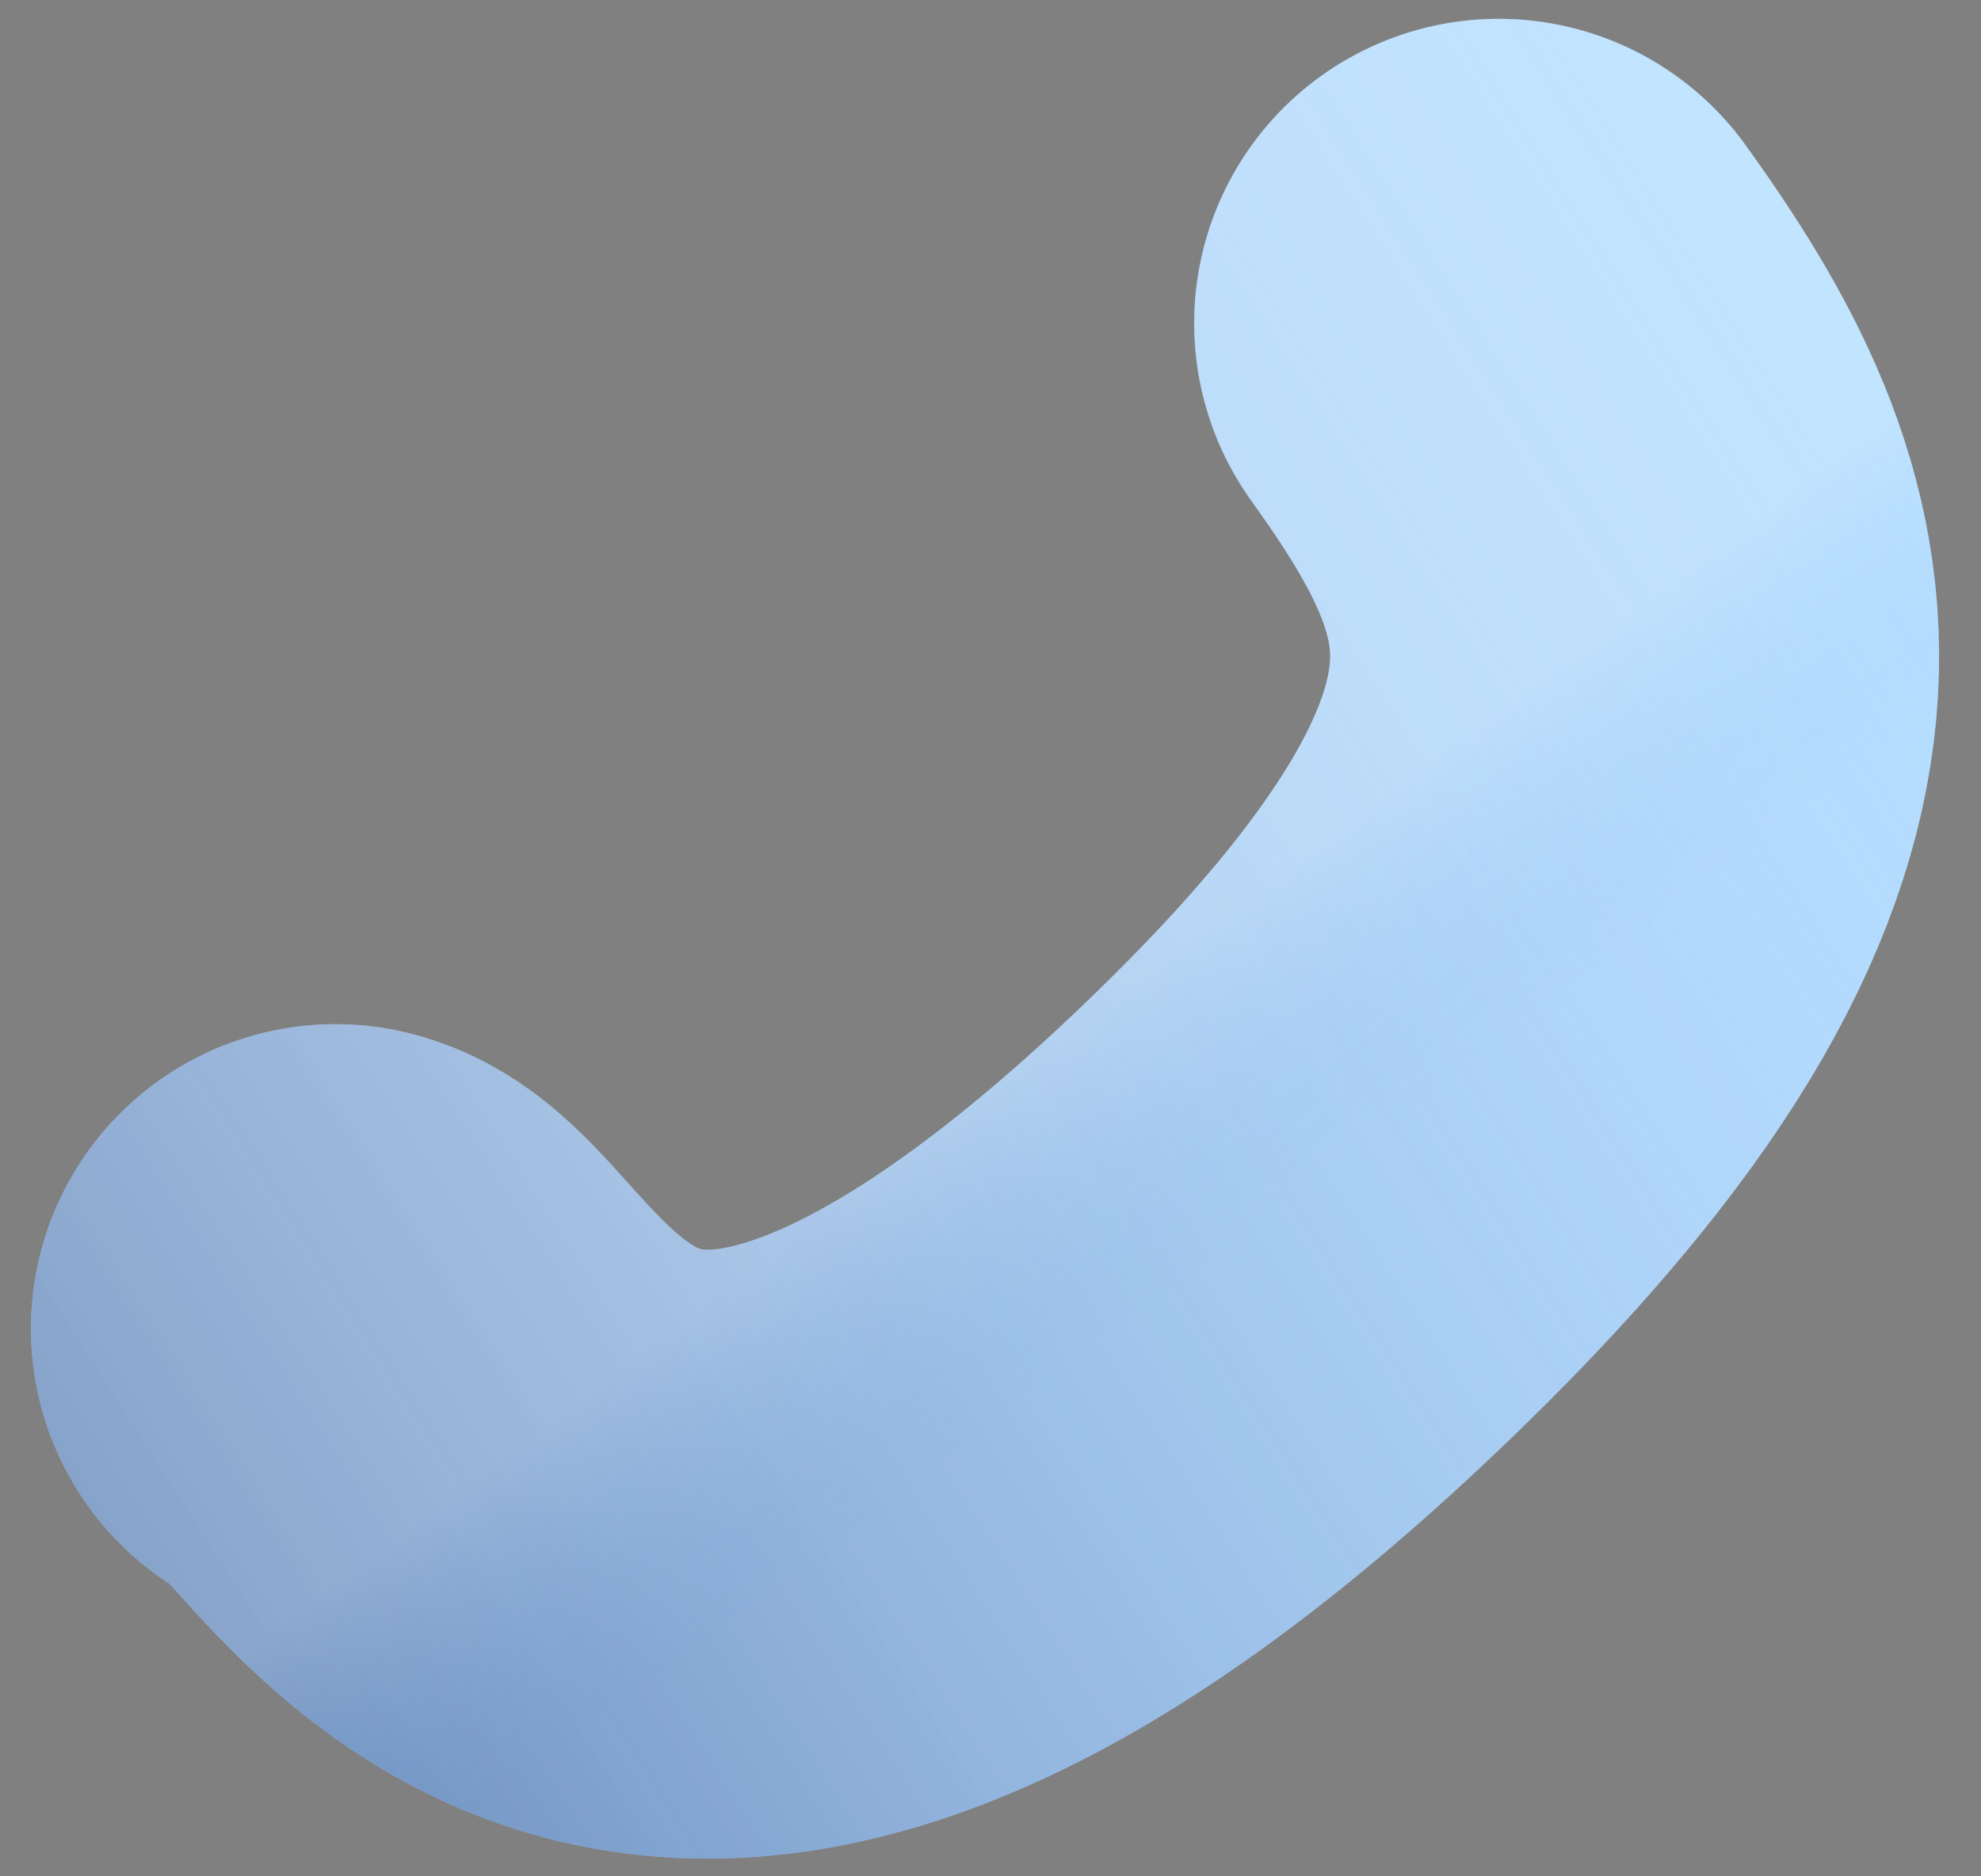 <svg width="38" height="36" viewBox="0 0 38 36" fill="none" xmlns="http://www.w3.org/2000/svg">
<rect x="0" y="0" width="38" height="36" fill="#808080" stroke="none"/>
<path d="M28.748 6.202C31.951 10.661 33.628 14.927 25.112 23.216C11.641 36.326 8.246 25.946 6.435 25.491" stroke="#B5DEFF" stroke-width="11.682" stroke-linecap="round"/>
<path d="M28.748 6.202C31.951 10.661 33.628 14.927 25.112 23.216C11.641 36.326 8.246 25.946 6.435 25.491" stroke="url(#paint0_linear_2059_11032)" stroke-opacity="0.54" stroke-width="11.682" stroke-linecap="round"/>
<path d="M28.748 6.202C31.951 10.661 33.628 14.927 25.112 23.216C11.641 36.326 8.246 25.946 6.435 25.491" stroke="url(#paint1_linear_2059_11032)" stroke-opacity="0.17" stroke-width="11.682" stroke-linecap="round"/>
<defs>
<linearGradient id="paint0_linear_2059_11032" x1="-0.542" y1="34.695" x2="39.075" y2="9.3" gradientUnits="userSpaceOnUse">
<stop stop-color="#102A6B"/>
<stop offset="1" stop-color="#C1D3FF" stop-opacity="0"/>
</linearGradient>
<linearGradient id="paint1_linear_2059_11032" x1="25.362" y1="16.157" x2="28.409" y2="20.22" gradientUnits="userSpaceOnUse">
<stop stop-color="white"/>
<stop offset="1" stop-color="#72B0E6" stop-opacity="0"/>
</linearGradient>
</defs>
</svg>
